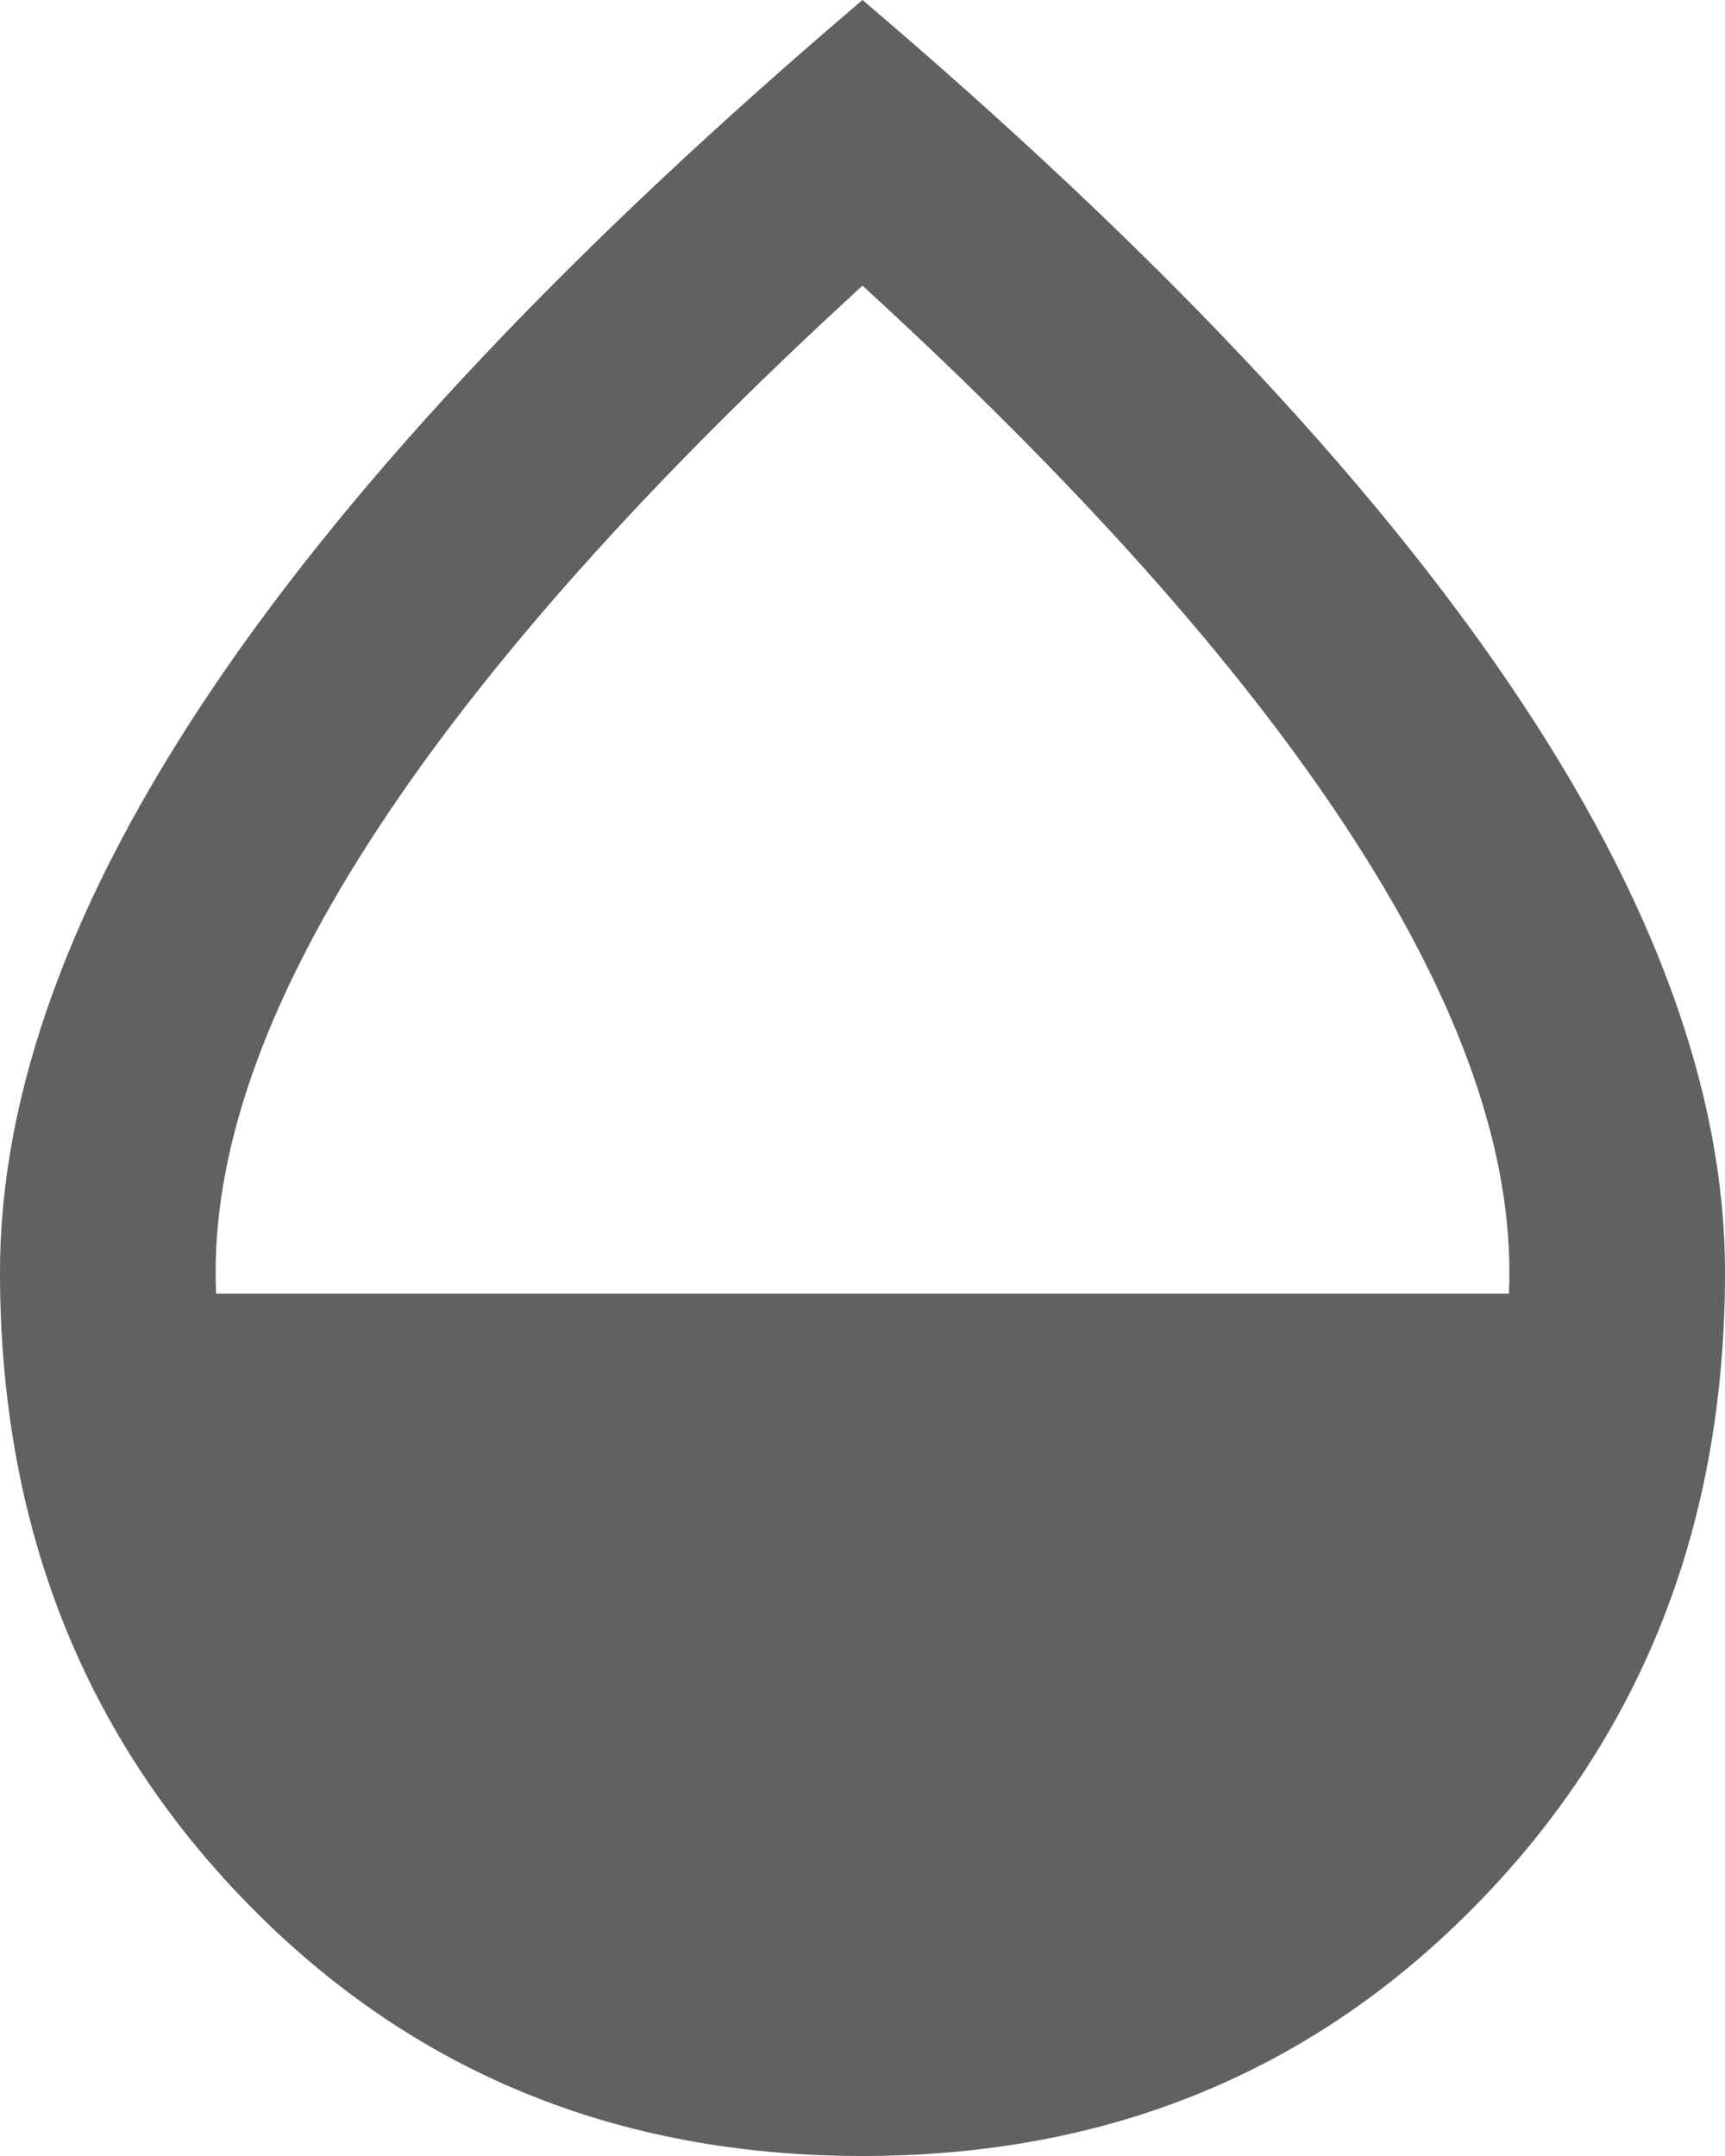 <svg xmlns="http://www.w3.org/2000/svg" width="24" height="30" fill="none" viewBox="0 0 24 30">
  <path fill="#616161" d="M12 0c4.025 3.425 7.031 6.606 9.019 9.544C23.006 12.48 24 15.2 24 17.7c0 3.5-1.144 6.425-3.432 8.775C18.281 28.825 15.425 30 12 30s-6.28-1.175-8.568-3.525C1.144 24.125 0 21.2 0 17.7c0-2.5.994-5.219 2.981-8.156C4.97 6.606 7.975 3.425 12 0Zm0 3.975C9.025 6.7 6.781 9.213 5.269 11.513 3.756 13.813 3 15.875 3 17.7c0 .1.003.2.006.3h17.988c.003-.1.006-.2.006-.3 0-1.825-.756-3.887-2.269-6.187C17.22 9.213 14.975 6.7 12 3.975Z"/>
</svg>
